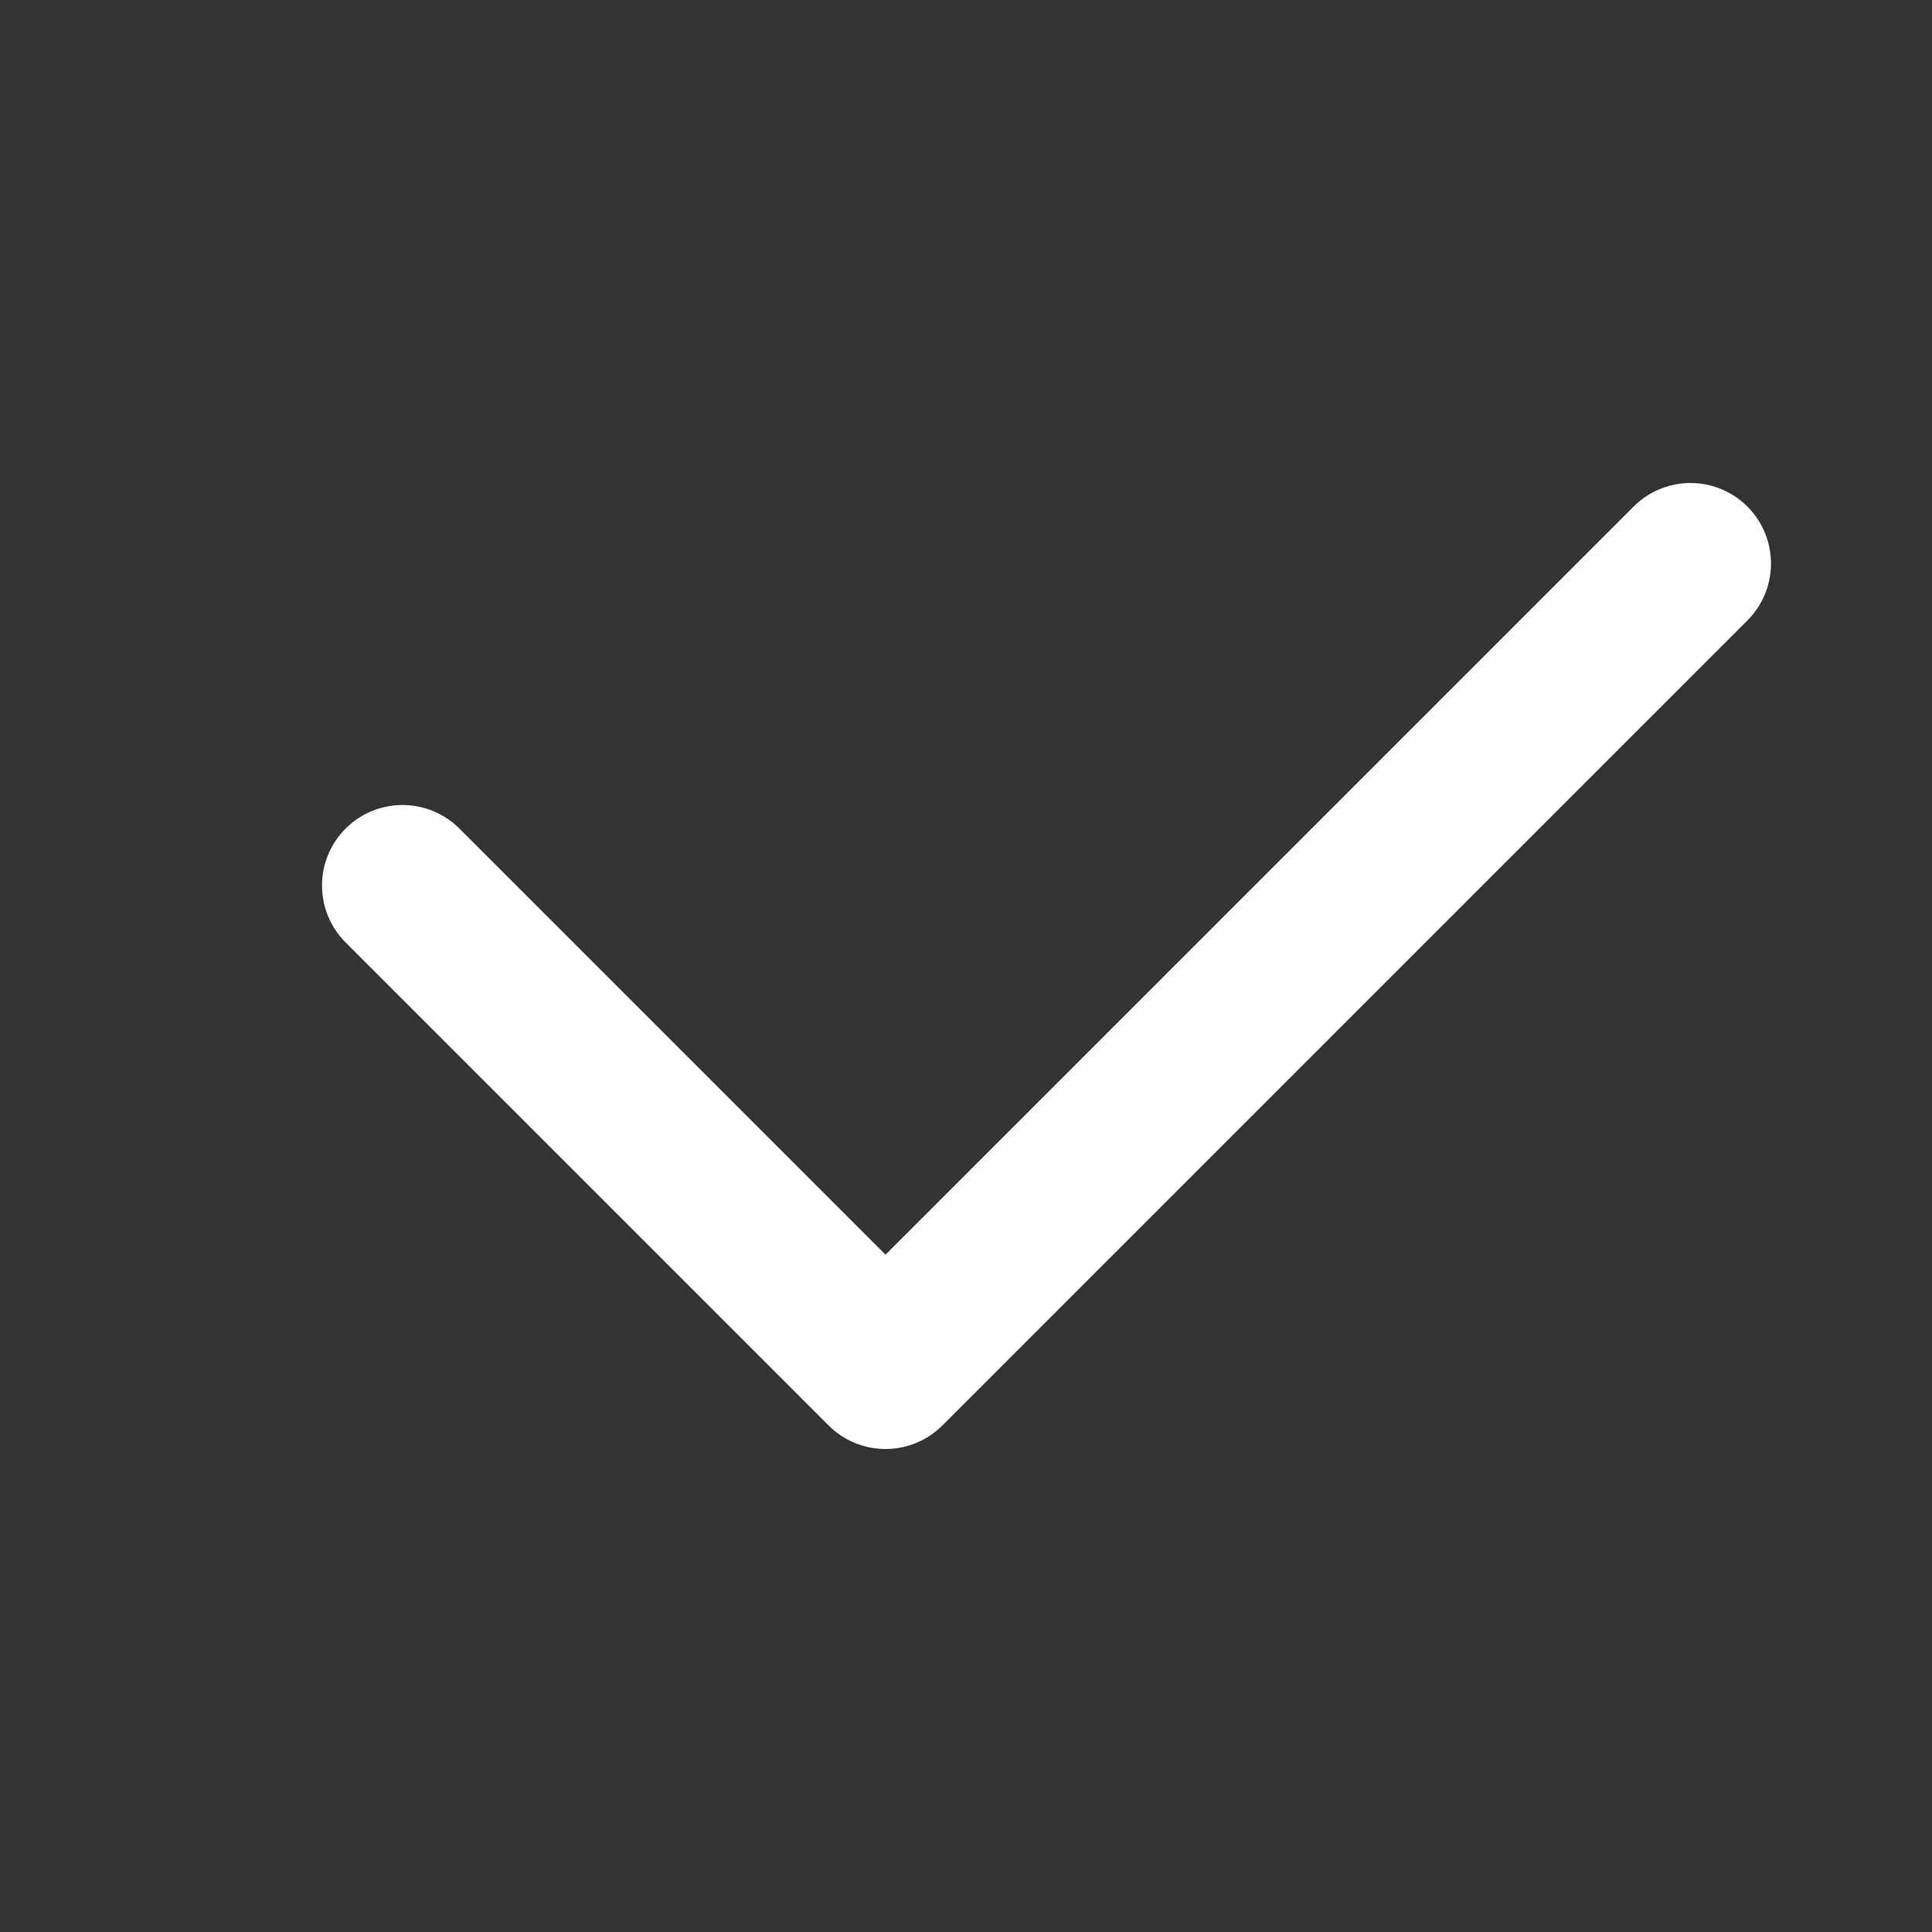 <svg width="24" height="24" viewBox="0 0 24 24" fill="none" xmlns="http://www.w3.org/2000/svg">
<rect x="0" y="0" width="24" height="24" fill="#333333" stroke="none"/>
<g id="line-md:confirm">
<path id="Vector" d="M5 11L11 17L21 7" stroke="white" stroke-width="2" stroke-linecap="round" stroke-linejoin="round"/>
</g>
</svg>
